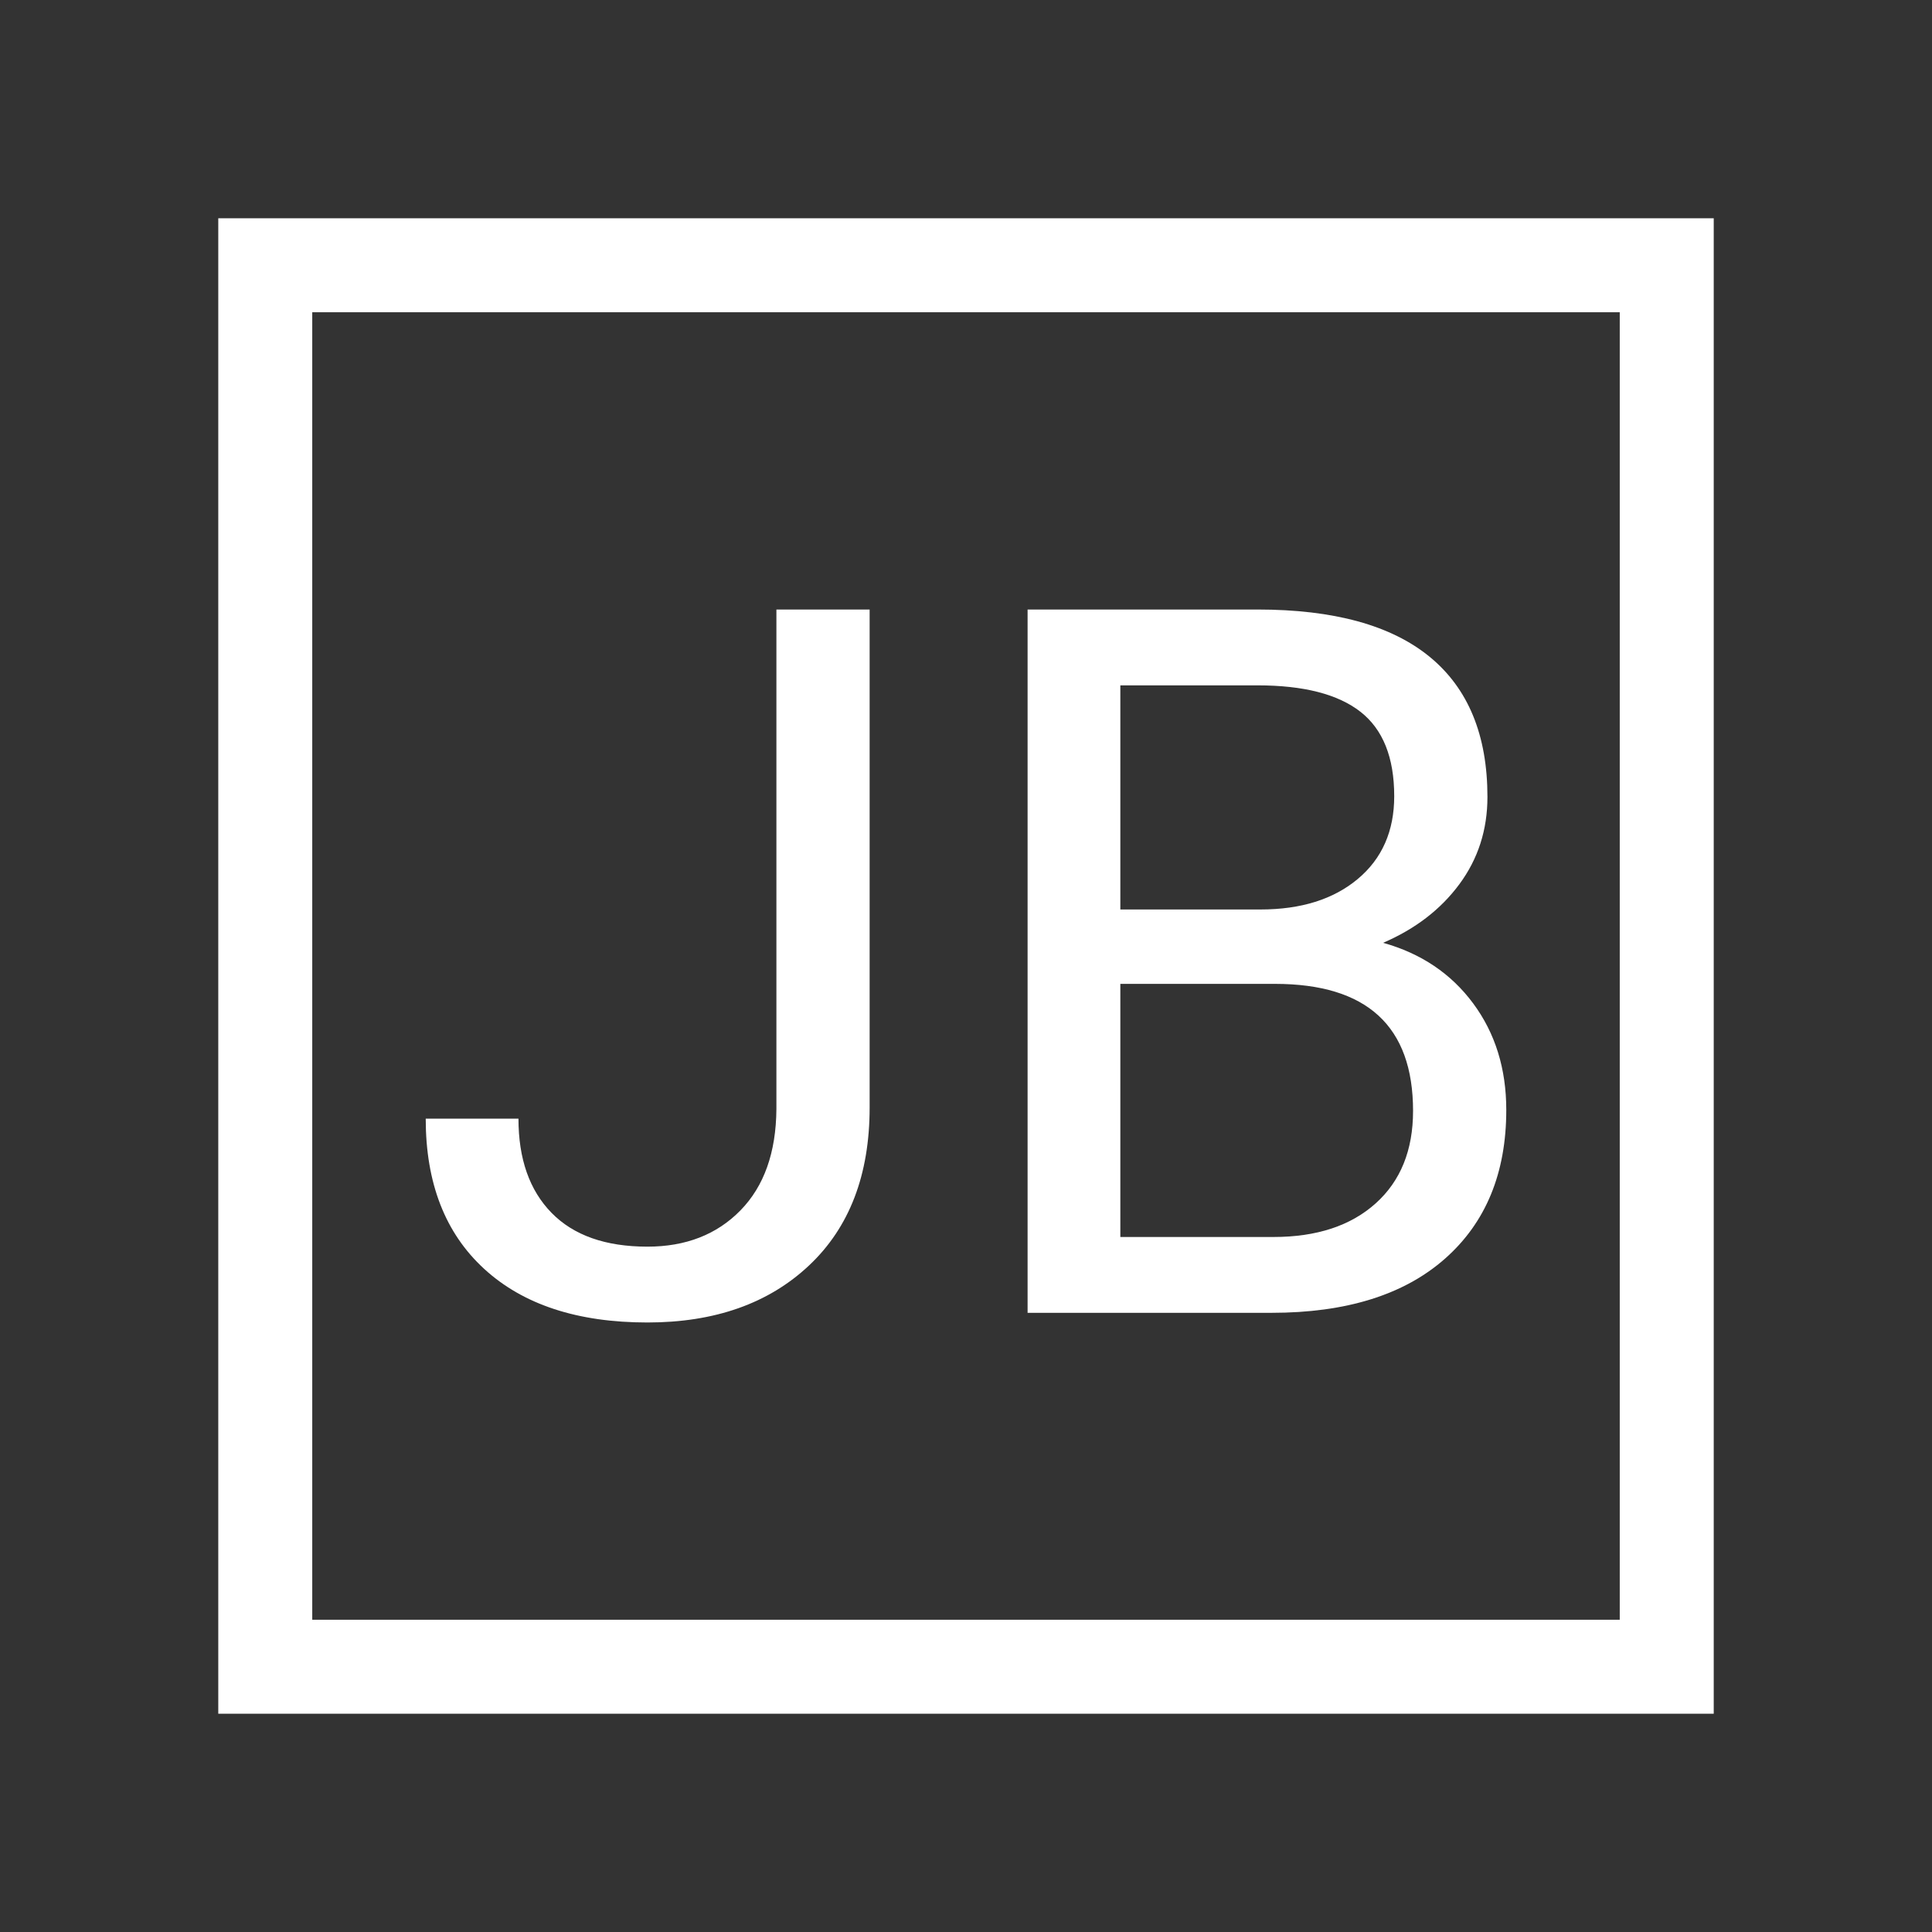 <?xml version="1.0" encoding="utf-8"?>
<!-- Generator: Adobe Illustrator 16.0.0, SVG Export Plug-In . SVG Version: 6.00 Build 0)  -->
<!DOCTYPE svg PUBLIC "-//W3C//DTD SVG 1.1//EN" "http://www.w3.org/Graphics/SVG/1.1/DTD/svg11.dtd">
<svg version="1.1" xmlns="http://www.w3.org/2000/svg" xmlns:xlink="http://www.w3.org/1999/xlink" x="0px" y="0px"
	 width="390.589px" height="390.589px" viewBox="0 0 390.589 390.589" enable-background="new 0 0 390.589 390.589"
	 xml:space="preserve">
<rect x="0" y="0" width="390.589" height="390.589" fill="#333333" stroke="none"/>
<g id="Layer_2">
</g>
<g id="Layer_1">
	<circle display="none" fill="#00A651" cx="330.399" cy="241.6" r="171.199"/>
	
		<rect x="53.627" y="53.627" fill="none" stroke="#FFFFFF" stroke-width="19" stroke-miterlimit="10" width="283.335" height="283.334"/>
	<g>
		<path fill="#FFFFFF" d="M156.965,123.224h18.848v100.684c0,13.607-4.086,24.252-12.256,31.934
			c-8.171,7.683-19.06,11.523-32.666,11.523c-14.128,0-25.131-3.613-33.008-10.84c-7.878-7.227-11.816-17.35-11.816-30.371h18.75
			c0,8.139,2.229,14.486,6.689,19.043c4.458,4.558,10.921,6.836,19.385,6.836c7.747,0,14.014-2.441,18.799-7.324
			s7.21-11.719,7.275-20.508V123.224z"/>
		<path fill="#FFFFFF" d="M207.746,265.412V123.224h46.484c15.43,0,27.035,3.19,34.814,9.57c7.779,6.381,11.67,15.82,11.67,28.32
			c0,6.641-1.889,12.517-5.664,17.627c-3.775,5.111-8.92,9.066-15.43,11.865c7.682,2.148,13.754,6.234,18.213,12.256
			c4.459,6.022,6.689,13.2,6.689,21.533c0,12.761-4.135,22.787-12.402,30.078c-8.268,7.292-19.955,10.938-35.059,10.938H207.746z
			 M226.496,183.869h28.32c8.203,0,14.762-2.054,19.678-6.164c4.916-4.111,7.373-9.689,7.373-16.736
			c0-7.829-2.279-13.522-6.836-17.078c-4.557-3.555-11.49-5.334-20.801-5.334h-27.734V183.869z M226.496,198.908v51.172h30.957
			c8.725,0,15.609-2.262,20.654-6.787c5.045-4.524,7.568-10.758,7.568-18.701c0-17.122-9.311-25.684-27.93-25.684H226.496z"/>
	</g>
</g>
</svg>
